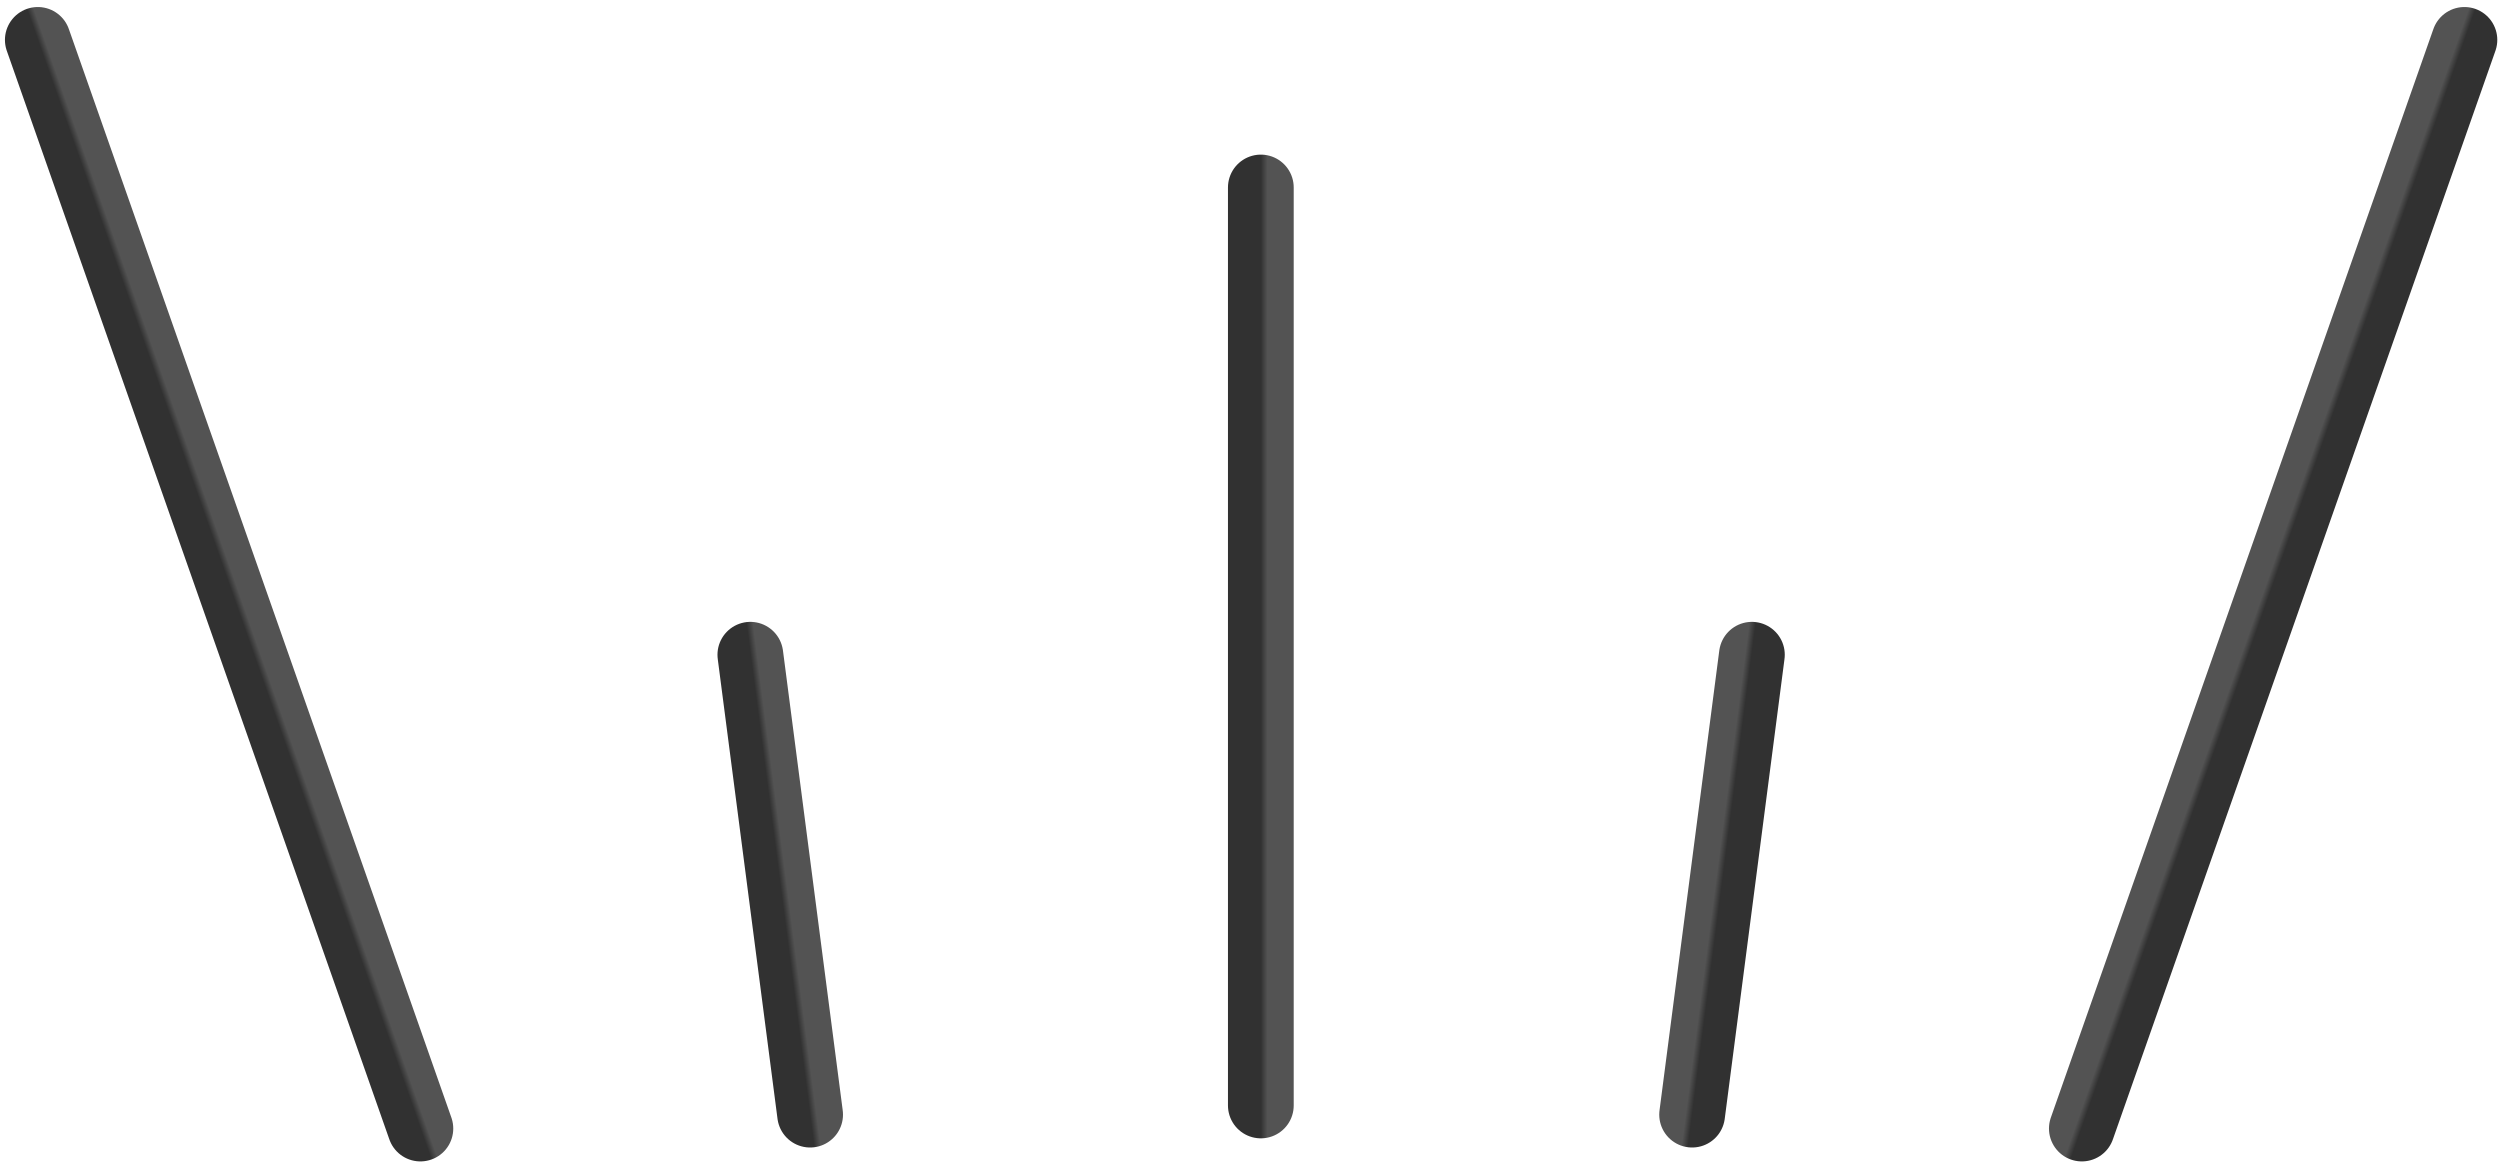 <svg width="376" height="175" viewBox="0 0 376 175" fill="none" xmlns="http://www.w3.org/2000/svg">
<path d="M5.687 6L63.225 169.732" stroke="url(#paint0_linear_5_232)" stroke-width="9.889" stroke-linecap="round"/>
<path d="M189.63 28.198L189.63 166.262" stroke="url(#paint1_linear_5_232)" stroke-width="9.889" stroke-linecap="round"/>
<path d="M112.852 98.473L121.842 167.64" stroke="url(#paint2_linear_5_232)" stroke-width="9.889" stroke-linecap="round"/>
<path d="M370.648 6L313.11 169.732" stroke="url(#paint3_linear_5_232)" stroke-width="9.889" stroke-linecap="round"/>
<path d="M263.485 98.473L254.495 167.64" stroke="url(#paint4_linear_5_232)" stroke-width="9.889" stroke-linecap="round"/>
<defs>
<linearGradient id="paint0_linear_5_232" x1="34.456" y1="87.866" x2="35.392" y2="87.537" gradientUnits="userSpaceOnUse">
<stop stop-color="#313131"/>
<stop offset="1" stop-color="#535353"/>
</linearGradient>
<linearGradient id="paint1_linear_5_232" x1="189.63" y1="97.23" x2="190.63" y2="97.23" gradientUnits="userSpaceOnUse">
<stop stop-color="#313131"/>
<stop offset="1" stop-color="#535353"/>
</linearGradient>
<linearGradient id="paint2_linear_5_232" x1="117.347" y1="133.056" x2="118.337" y2="132.928" gradientUnits="userSpaceOnUse">
<stop stop-color="#313131"/>
<stop offset="1" stop-color="#535353"/>
</linearGradient>
<linearGradient id="paint3_linear_5_232" x1="341.879" y1="87.866" x2="340.944" y2="87.537" gradientUnits="userSpaceOnUse">
<stop stop-color="#313131"/>
<stop offset="1" stop-color="#535353"/>
</linearGradient>
<linearGradient id="paint4_linear_5_232" x1="258.99" y1="133.056" x2="258" y2="132.928" gradientUnits="userSpaceOnUse">
<stop stop-color="#313131"/>
<stop offset="1" stop-color="#535353"/>
</linearGradient>
</defs>
</svg>
